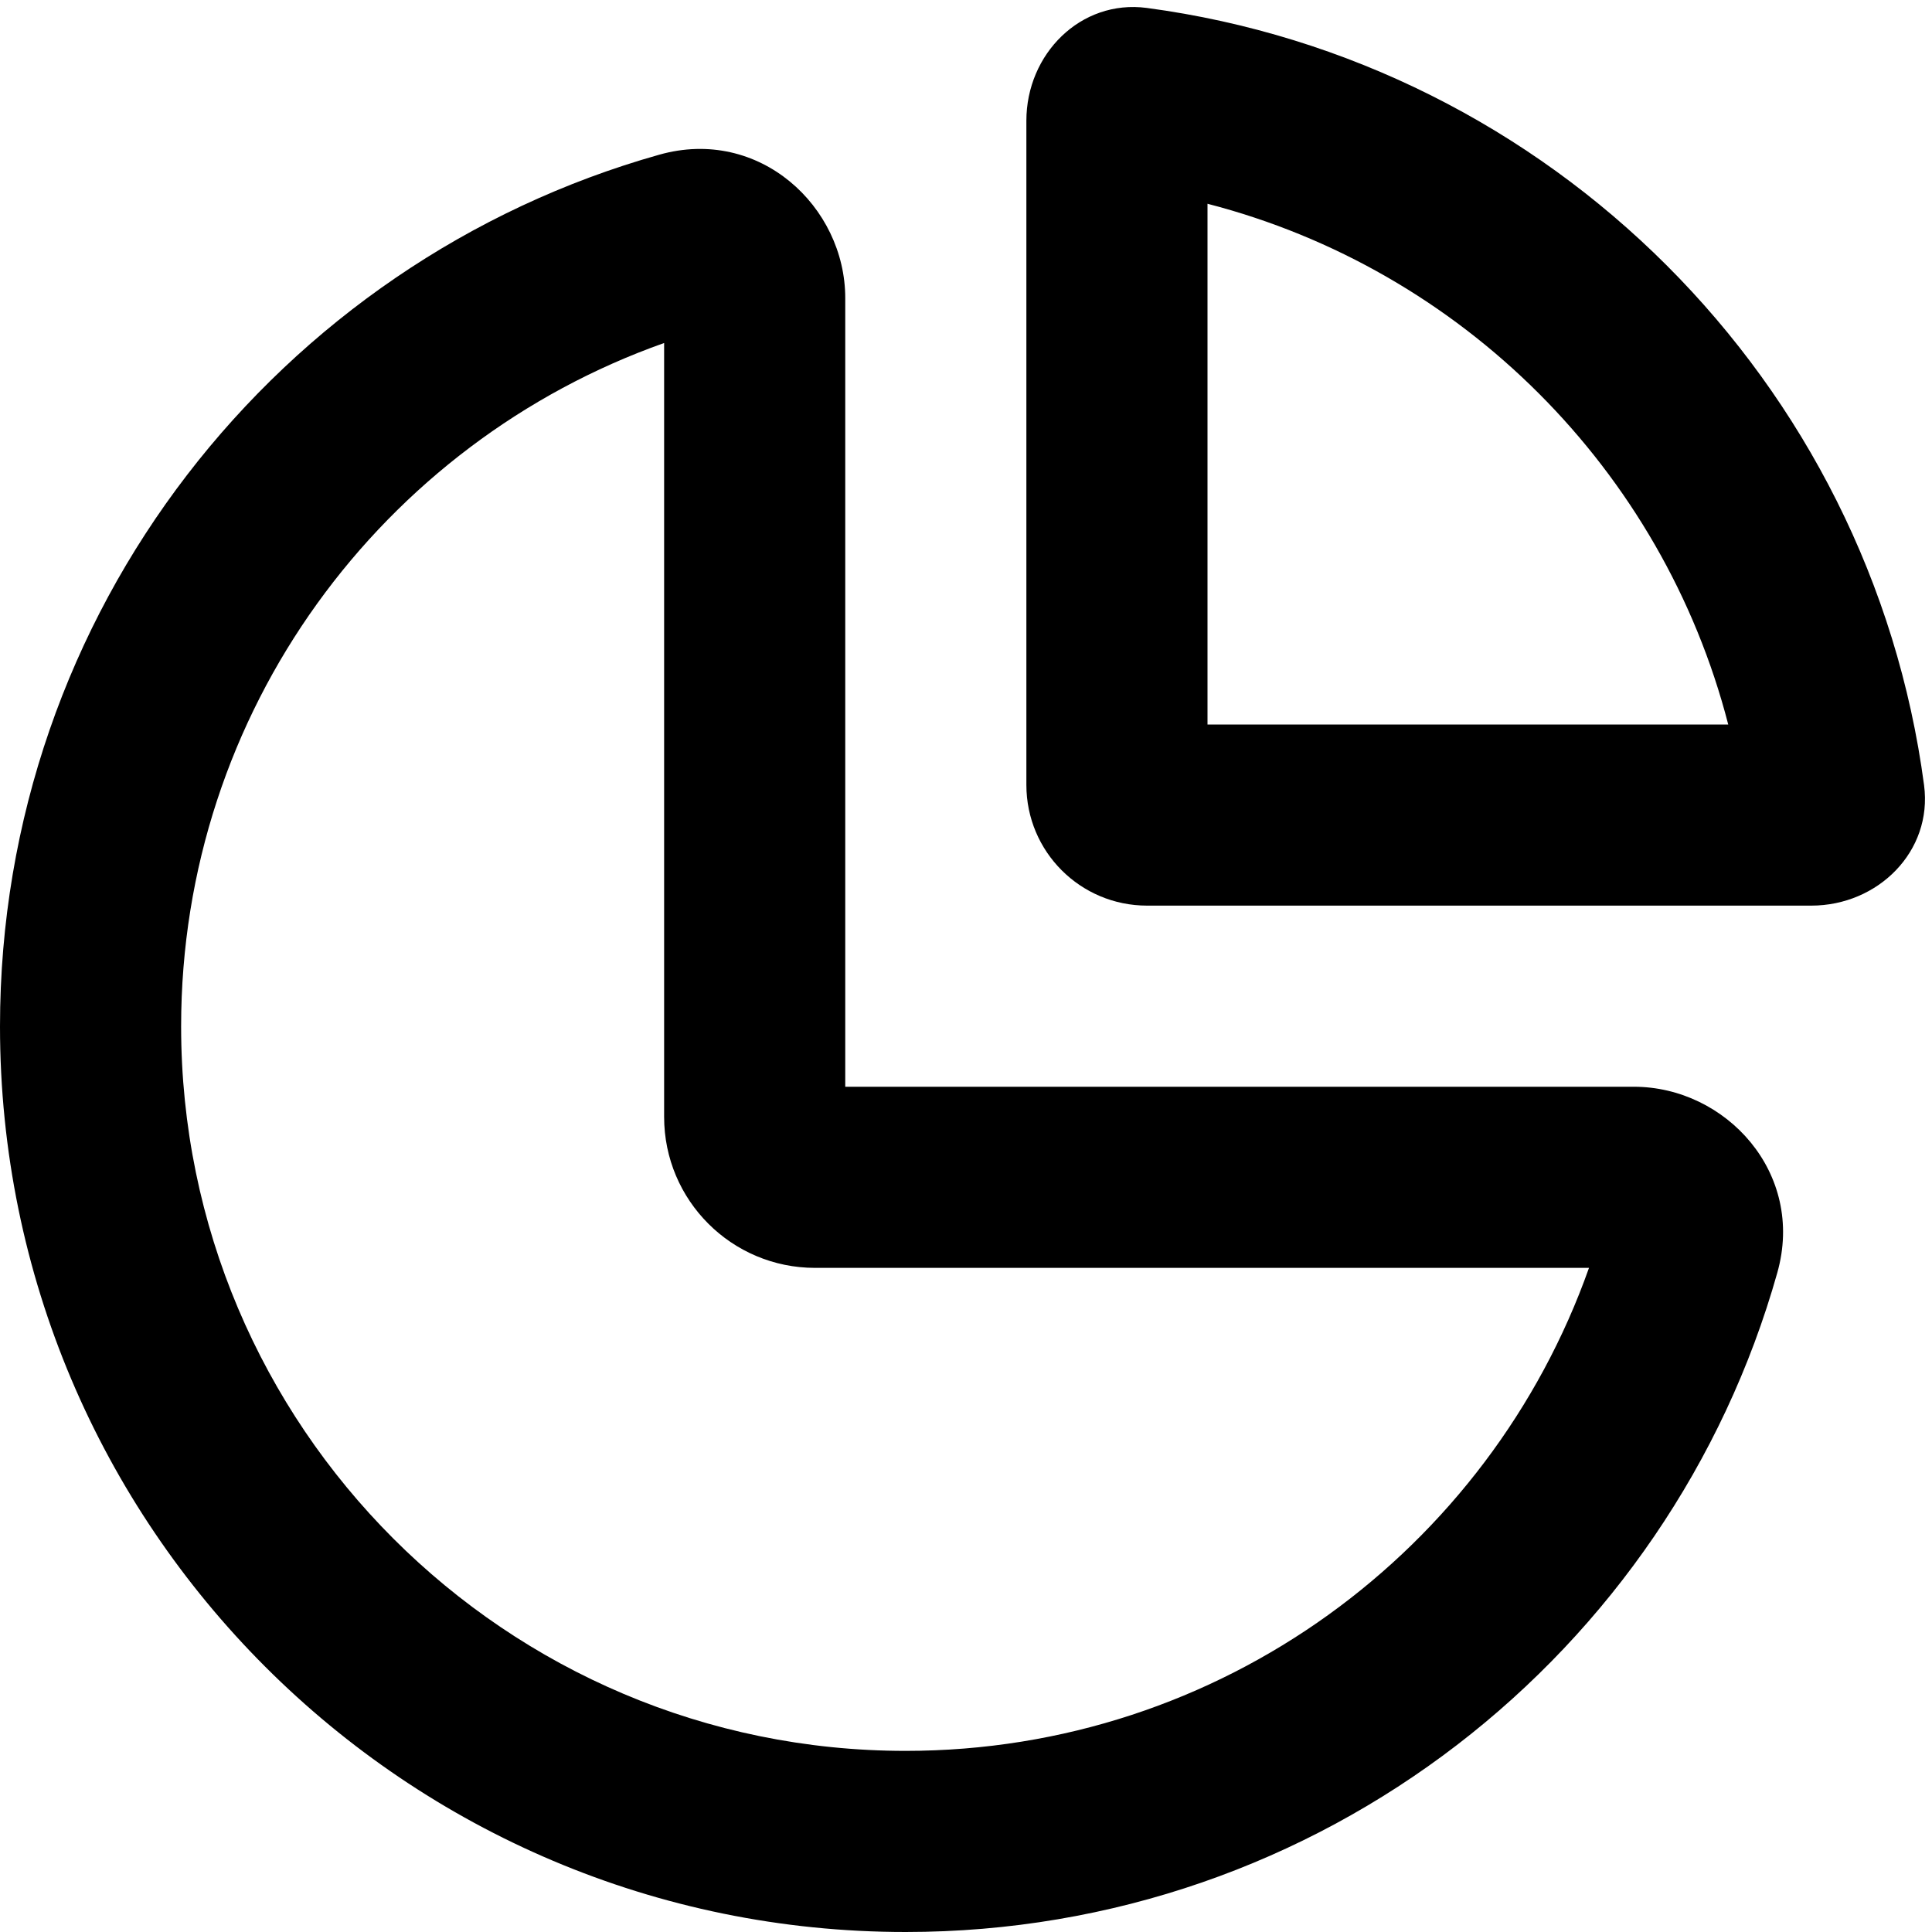 <svg fill="currentColor" xmlns="http://www.w3.org/2000/svg" viewBox="0 0 512 512"><!--! Font Awesome Pro 7.0.1 by @fontawesome - https://fontawesome.com License - https://fontawesome.com/license (Commercial License) Copyright 2025 Fonticons, Inc. --><path fill="currentColor" d="M320 192l0-138c67.4 17.4 120.6 70.5 138 138l-138 0zm160 48c17.7 0 32.2-14.4 29.9-31.9-14.2-107-99-191.7-206-206-17.5-2.3-31.9 12.2-31.9 29.9l0 176c0 17.7 14.3 32 32 32l176 0zM48 272c0-83.6 53.4-154.7 128-181.1L176 296c0 22.1 17.9 40 40 40l205.1 0c-26.4 74.6-97.5 128-181.1 128-106 0-192-86-192-192zM224 79C224 54.7 201.2 33.5 174.7 41 73.9 69.4 0 162 0 272 0 404.6 107.5 512 240 512 350 512 442.6 438.1 471 337.3 478.5 310.8 457.3 288 433 288l-209 0 0-209z"/></svg>